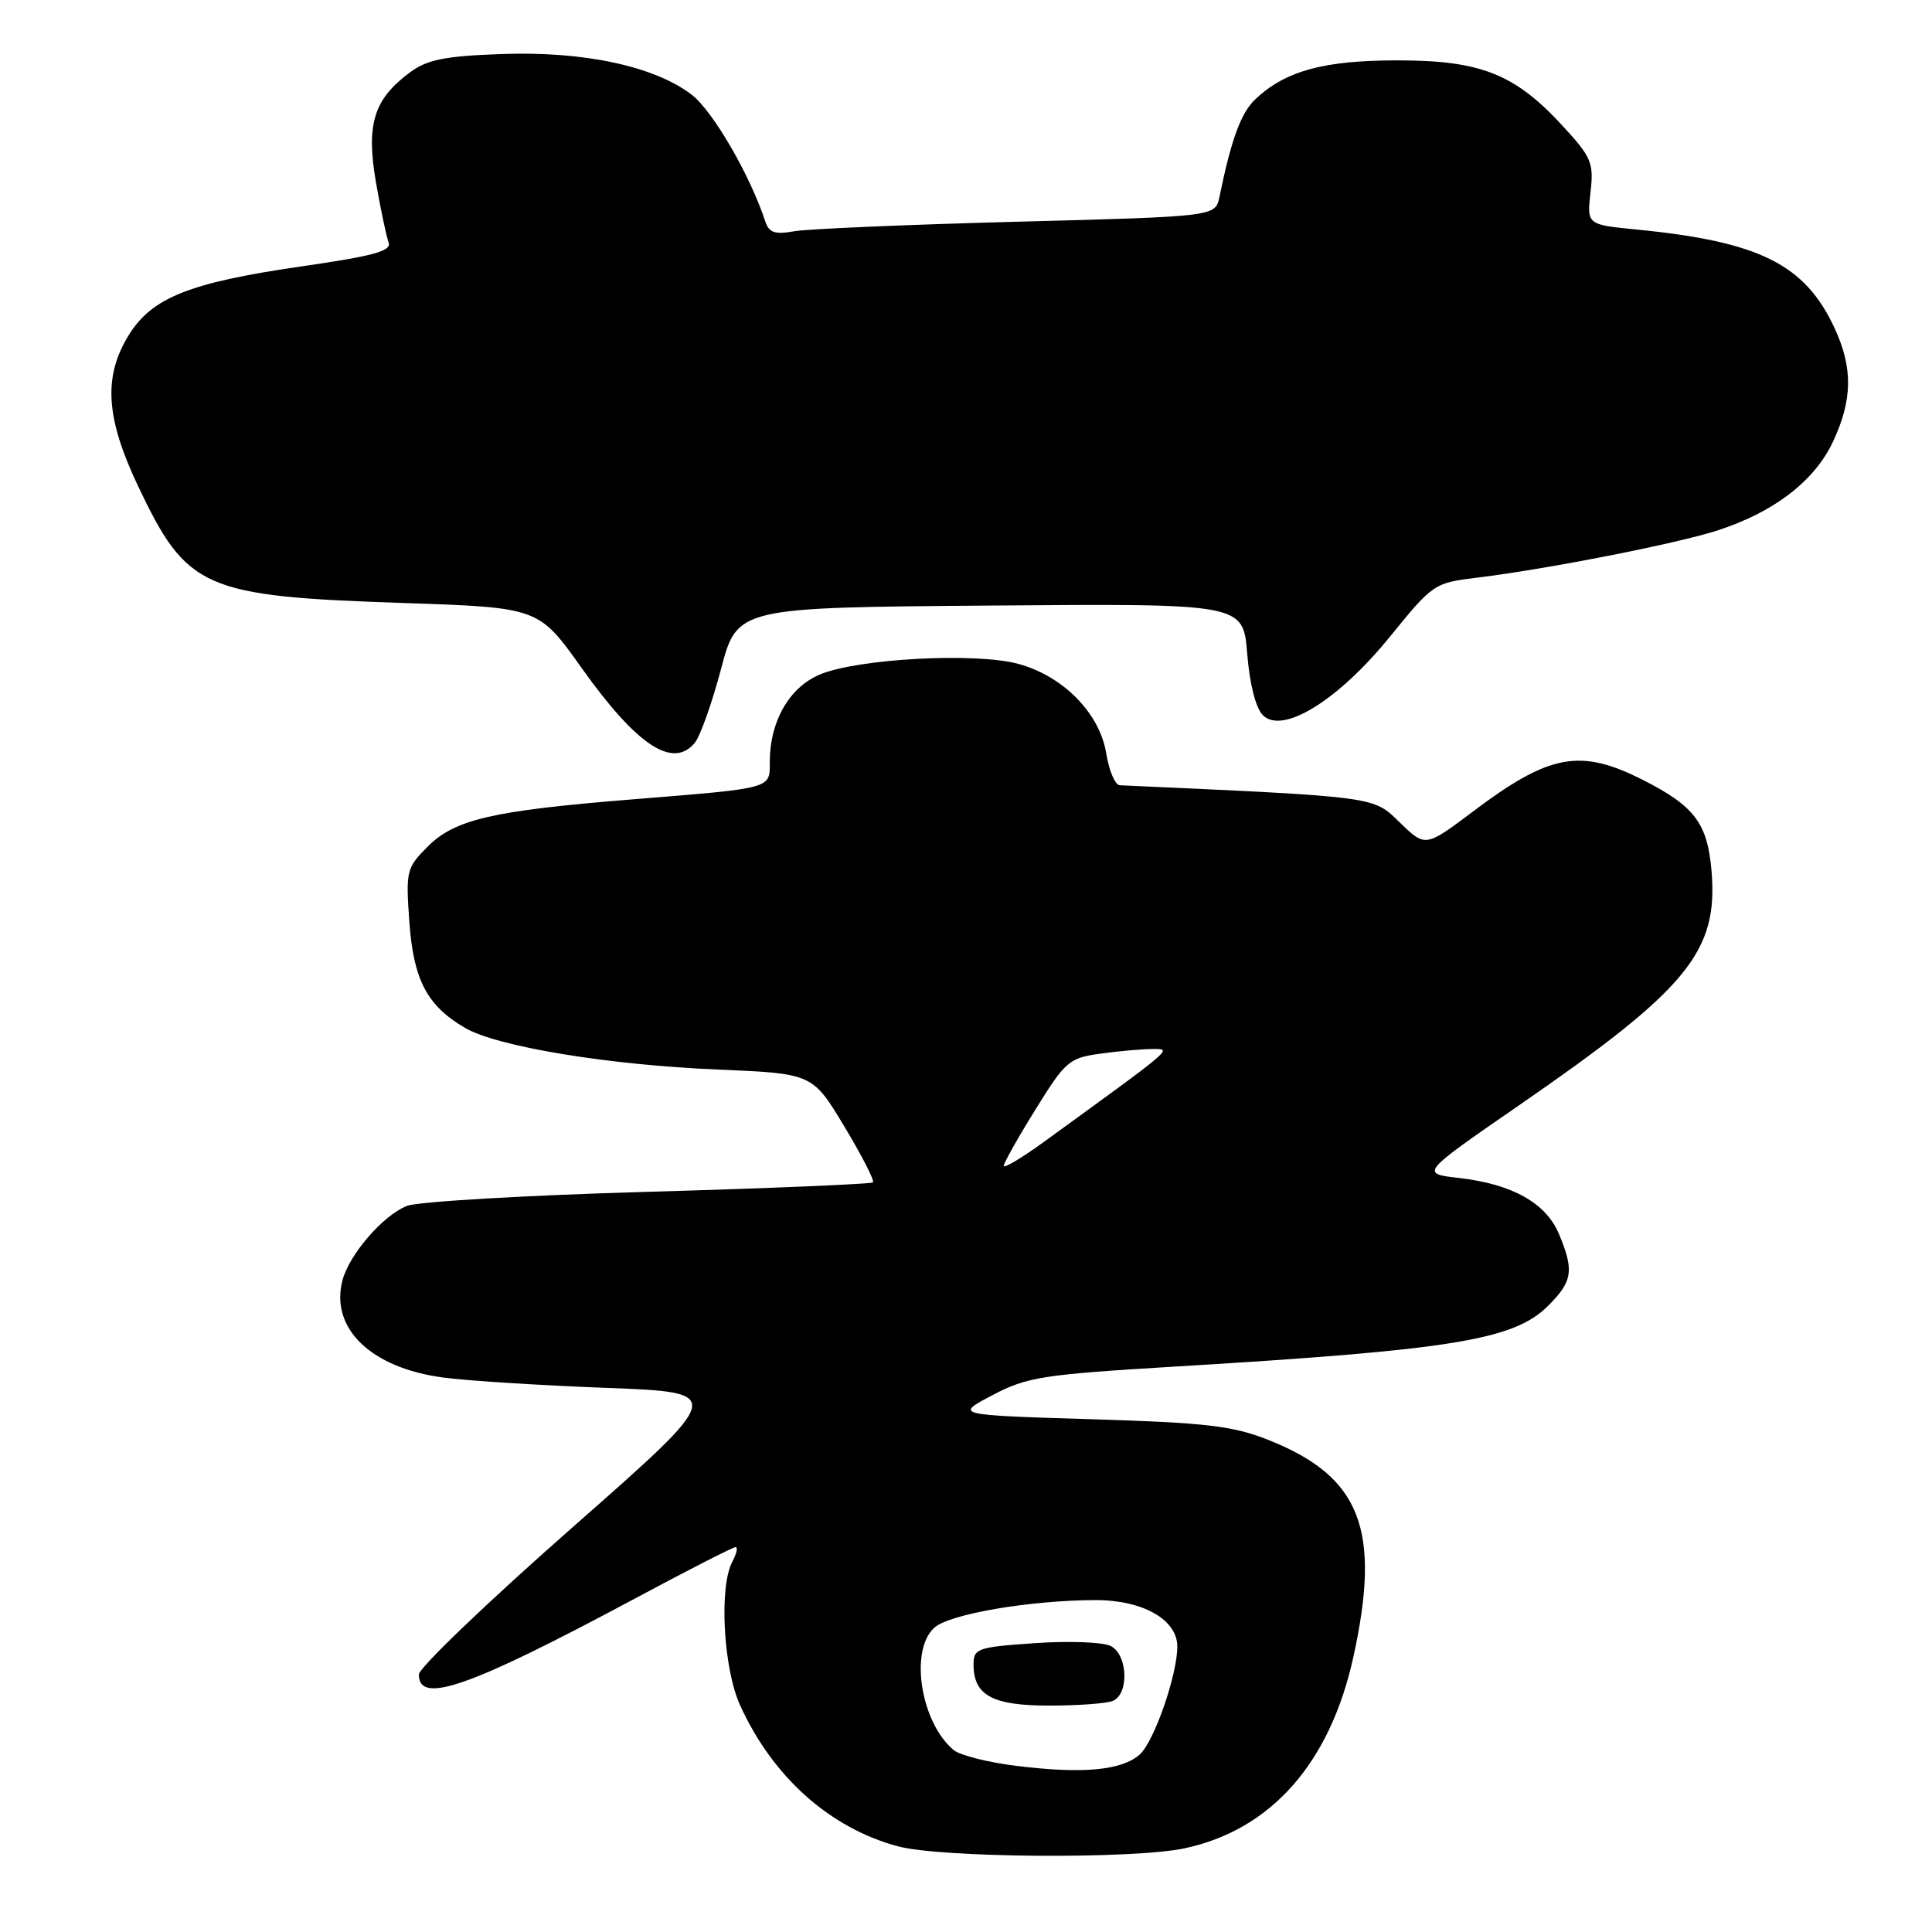 <?xml version="1.0" encoding="UTF-8" standalone="no"?>
<!DOCTYPE svg PUBLIC "-//W3C//DTD SVG 1.1//EN" "http://www.w3.org/Graphics/SVG/1.1/DTD/svg11.dtd" >
<svg xmlns="http://www.w3.org/2000/svg" xmlns:xlink="http://www.w3.org/1999/xlink" version="1.1" viewBox="0 0 256 256">
 <g >
 <path fill="currentColor"
d=" M 156.97 244.91 C 168.45 242.45 176.24 233.61 179.33 219.55 C 183.04 202.65 180.30 195.65 168.07 190.80 C 163.31 188.92 159.87 188.52 144.50 188.05 C 126.50 187.50 126.50 187.50 131.50 184.87 C 136.08 182.46 138.11 182.14 155.50 181.09 C 192.56 178.87 200.60 177.56 205.16 173.00 C 208.38 169.78 208.59 168.35 206.58 163.53 C 204.86 159.41 200.39 156.90 193.34 156.09 C 188.18 155.50 188.18 155.50 201.22 146.50 C 223.64 131.03 227.67 126.13 226.79 115.45 C 226.26 109.11 224.55 106.82 217.72 103.36 C 209.39 99.13 205.33 99.88 195.19 107.52 C 188.87 112.27 188.87 112.27 185.49 108.99 C 181.89 105.50 182.72 105.61 148.38 104.05 C 147.76 104.02 146.96 102.14 146.59 99.87 C 145.74 94.53 140.90 89.59 134.94 87.97 C 129.29 86.43 113.70 87.26 108.65 89.37 C 104.59 91.07 102.00 95.57 102.00 100.95 C 102.00 104.55 102.51 104.41 83.68 105.93 C 65.24 107.42 60.27 108.57 56.67 112.18 C 53.86 114.99 53.76 115.39 54.24 122.15 C 54.79 129.84 56.58 133.26 61.62 136.20 C 65.84 138.68 80.62 141.12 95.08 141.72 C 107.66 142.25 107.66 142.25 111.87 149.25 C 114.19 153.10 115.90 156.44 115.67 156.67 C 115.44 156.89 102.03 157.46 85.88 157.92 C 69.72 158.38 55.34 159.22 53.91 159.79 C 50.71 161.07 46.22 166.29 45.36 169.72 C 43.76 176.06 49.19 181.26 58.72 182.53 C 61.90 182.96 71.63 183.57 80.34 183.90 C 96.18 184.50 96.18 184.50 75.84 202.40 C 64.65 212.24 55.50 221.01 55.50 221.88 C 55.50 225.92 62.16 223.58 84.18 211.79 C 91.15 208.05 97.13 205.00 97.46 205.00 C 97.80 205.00 97.60 205.87 97.04 206.93 C 95.26 210.25 95.84 221.05 98.06 225.94 C 102.37 235.44 109.93 242.20 118.95 244.64 C 124.66 246.18 150.20 246.36 156.97 244.91 Z  M 92.06 98.43 C 92.78 97.56 94.34 93.18 95.53 88.68 C 97.69 80.50 97.69 80.50 131.21 80.24 C 164.72 79.97 164.72 79.97 165.26 86.59 C 165.58 90.64 166.39 93.82 167.34 94.77 C 169.95 97.37 177.34 92.80 184.21 84.32 C 189.87 77.35 190.05 77.23 195.73 76.54 C 204.82 75.44 222.02 72.07 227.50 70.31 C 235.01 67.90 240.42 63.76 242.87 58.55 C 245.47 53.02 245.54 48.76 243.10 43.50 C 239.18 35.03 233.16 32.02 216.91 30.42 C 210.27 29.77 210.27 29.77 210.75 25.49 C 211.20 21.56 210.89 20.84 207.04 16.66 C 200.70 9.78 196.20 8.00 185.15 8.00 C 175.43 8.00 170.35 9.38 166.37 13.12 C 164.44 14.94 163.18 18.34 161.58 26.10 C 161.04 28.69 161.04 28.69 134.77 29.38 C 120.32 29.76 107.04 30.33 105.26 30.64 C 102.68 31.10 101.90 30.84 101.41 29.36 C 99.39 23.19 94.44 14.68 91.63 12.53 C 86.68 8.76 77.31 6.76 66.44 7.16 C 58.93 7.43 56.60 7.90 54.32 9.59 C 49.53 13.14 48.50 16.45 49.80 24.07 C 50.43 27.70 51.19 31.32 51.49 32.11 C 51.93 33.26 49.58 33.91 39.80 35.32 C 25.12 37.45 20.12 39.45 17.07 44.39 C 13.66 49.90 14.00 55.36 18.29 64.40 C 24.78 78.07 26.93 79.01 53.44 79.90 C 71.37 80.50 71.37 80.50 77.06 88.50 C 84.38 98.78 89.15 101.94 92.06 98.43 Z  M 134.70 233.99 C 130.95 233.53 127.21 232.59 126.38 231.90 C 122.00 228.27 120.48 218.69 123.80 215.68 C 125.80 213.87 136.42 212.05 145.12 212.02 C 151.40 212.00 156.00 214.60 156.00 218.17 C 156.00 221.93 152.94 230.74 151.04 232.46 C 148.69 234.59 143.49 235.08 134.70 233.99 Z  M 147.42 225.39 C 149.62 224.55 149.47 219.32 147.21 218.12 C 146.23 217.59 141.74 217.41 137.21 217.72 C 129.49 218.25 129.00 218.42 129.00 220.57 C 129.00 224.64 131.51 226.00 138.99 226.00 C 142.76 226.00 146.55 225.73 147.42 225.39 Z  M 133.00 154.48 C 133.00 154.11 134.89 150.74 137.21 147.01 C 141.18 140.59 141.66 140.18 145.85 139.61 C 148.28 139.27 151.39 139.00 152.75 139.00 C 155.35 139.00 155.82 138.60 138.25 151.36 C 135.36 153.45 133.00 154.86 133.00 154.48 Z "/>
</g>
</svg>
